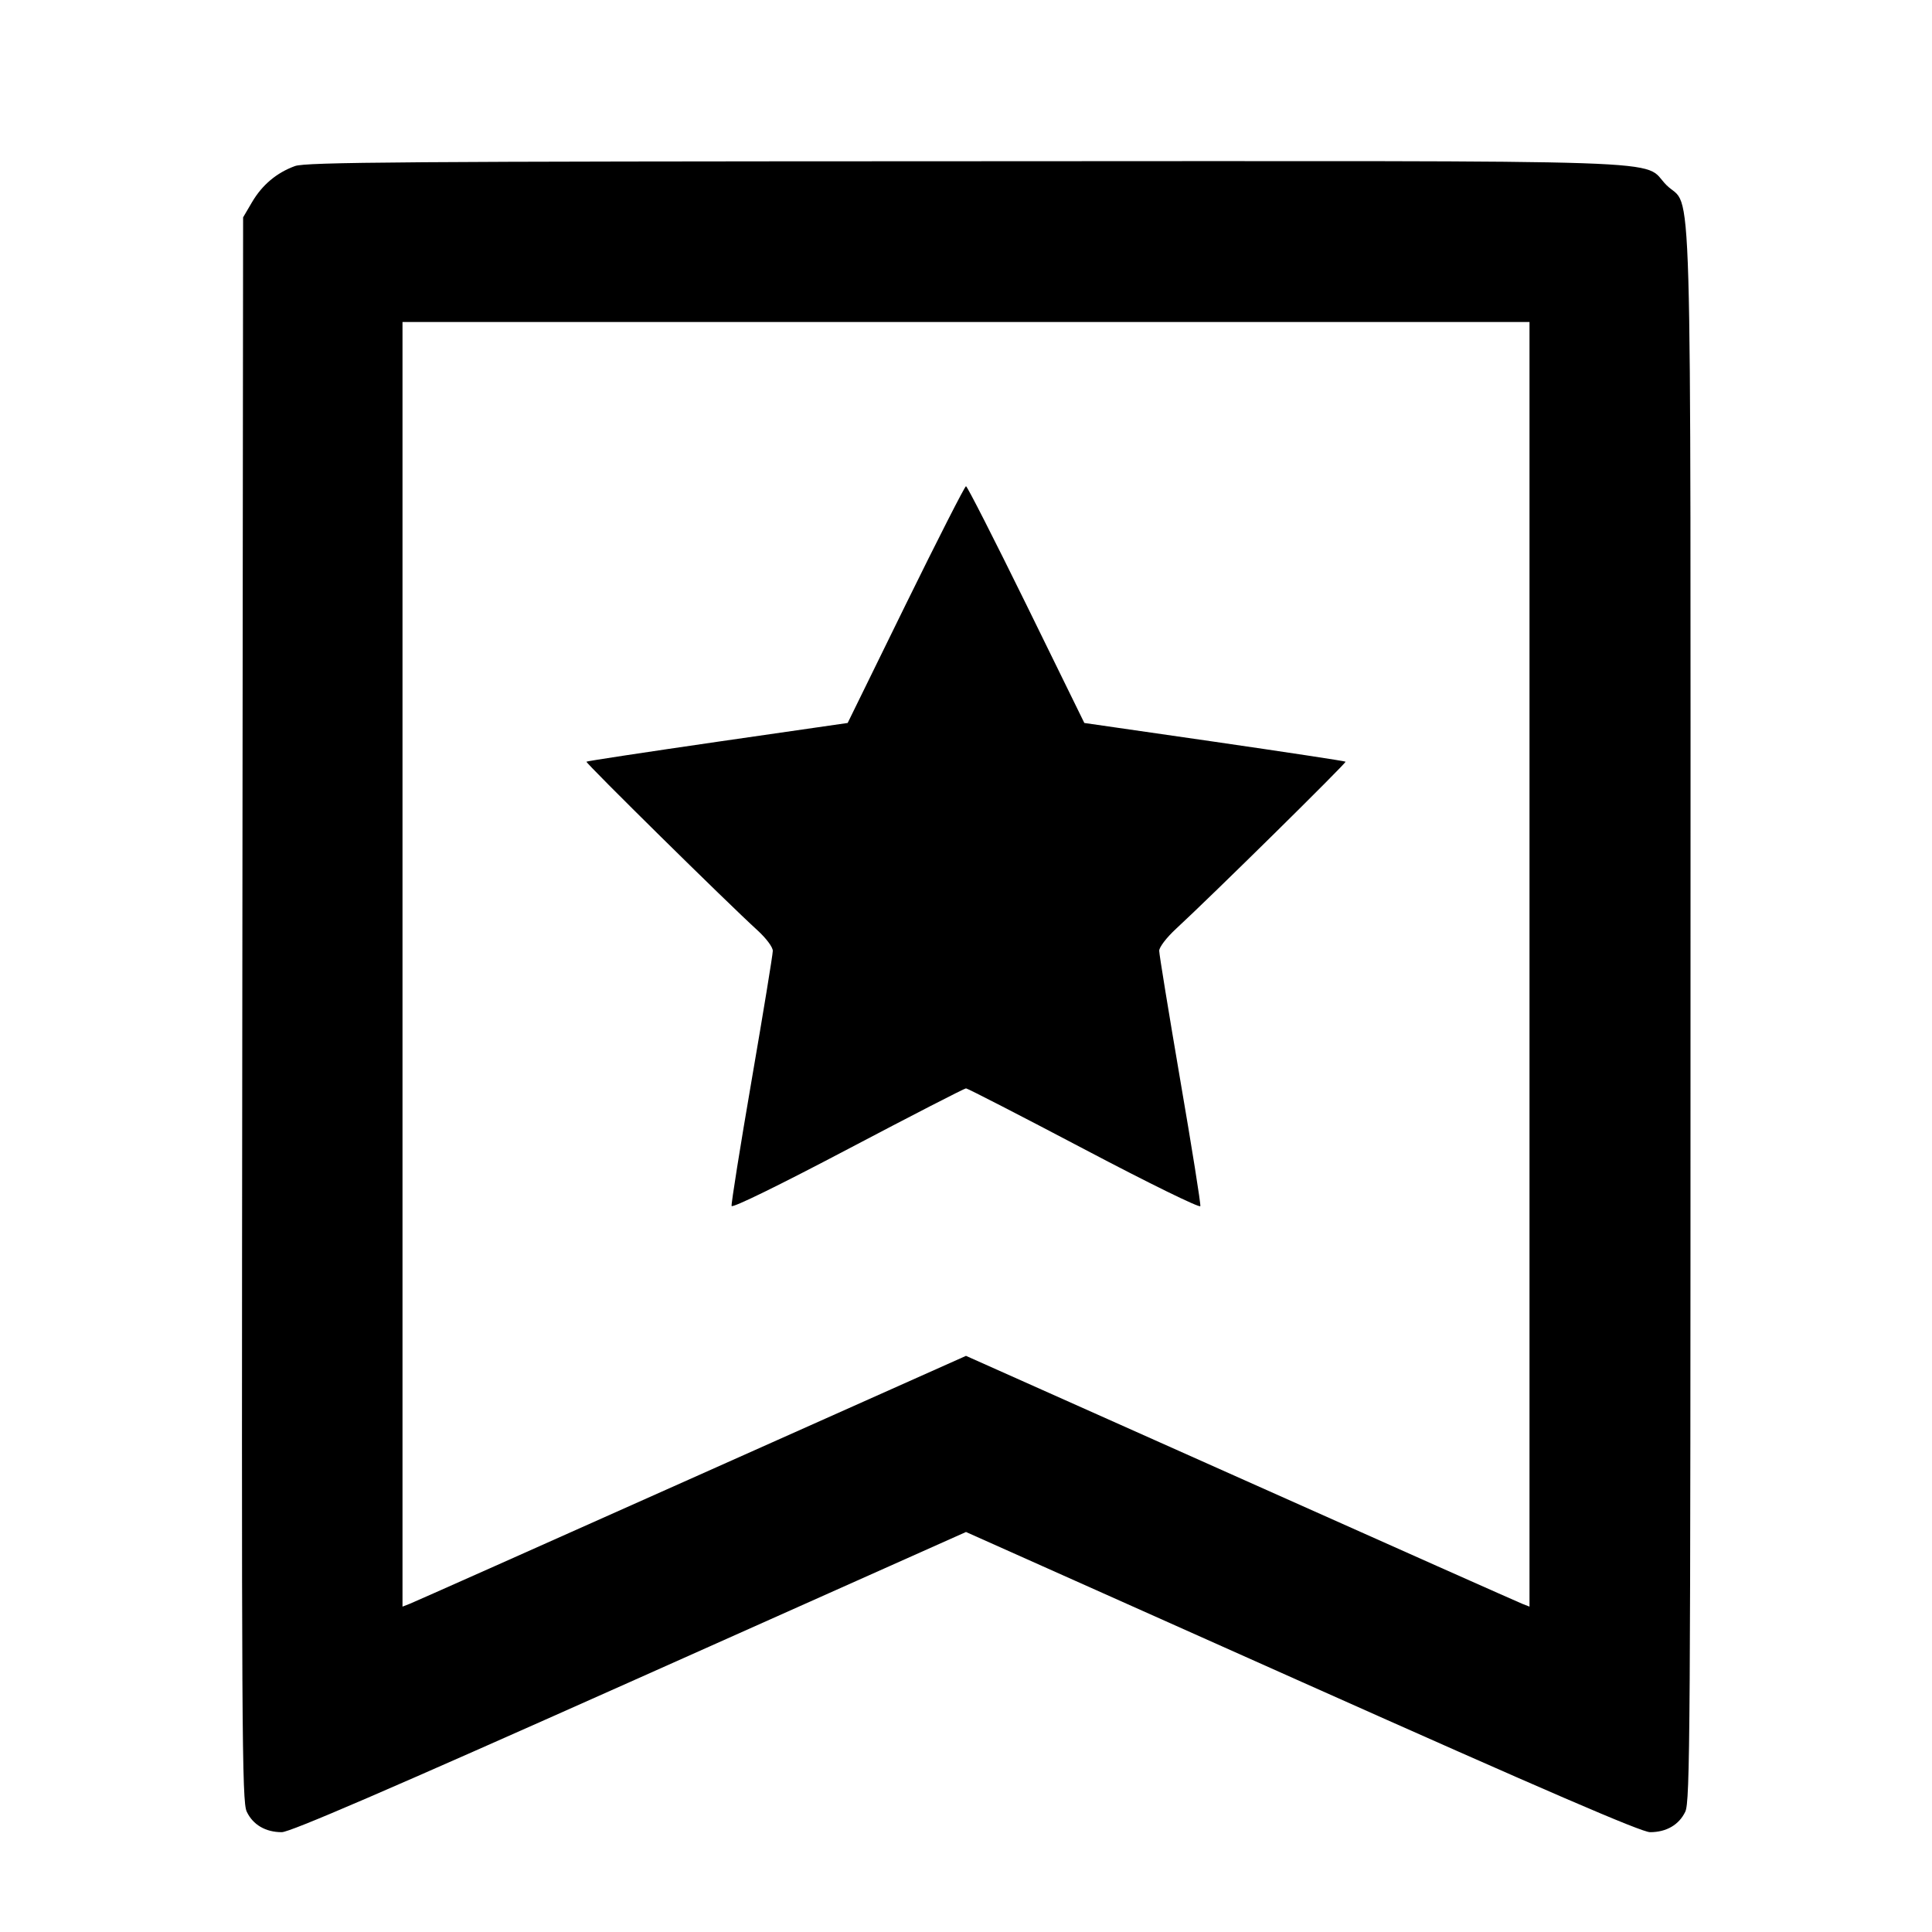 <svg viewBox="0 0 24 24" xmlns="http://www.w3.org/2000/svg"><path d="M3.664 2.063 C 3.436 2.146,3.257 2.297,3.131 2.511 L 3.020 2.700 3.010 12.533 C 3.000 21.584,3.005 22.378,3.065 22.505 C 3.142 22.668,3.299 22.760,3.500 22.760 C 3.604 22.760,4.816 22.237,7.822 20.896 L 12.000 19.031 16.176 20.896 C 19.218 22.254,20.391 22.760,20.498 22.760 C 20.700 22.760,20.857 22.669,20.935 22.506 C 20.995 22.379,21.000 21.559,21.000 12.611 C 21.000 1.662,21.028 2.626,20.701 2.299 C 20.376 1.973,21.147 2.000,11.983 2.003 C 5.003 2.005,3.797 2.014,3.664 2.063 M19.000 11.979 L 19.000 19.958 18.910 19.923 C 18.860 19.903,17.285 19.203,15.410 18.365 L 12.000 16.843 8.590 18.365 C 6.714 19.203,5.139 19.904,5.090 19.923 L 5.000 19.958 5.000 11.979 L 5.000 4.000 12.000 4.000 L 19.000 4.000 19.000 11.979 M11.251 7.510 L 10.530 8.981 8.915 9.214 C 8.027 9.343,7.293 9.454,7.285 9.462 C 7.271 9.476,9.041 11.222,9.410 11.557 C 9.518 11.656,9.600 11.765,9.600 11.812 C 9.600 11.857,9.482 12.577,9.338 13.413 C 9.194 14.249,9.082 14.954,9.088 14.981 C 9.095 15.010,9.676 14.726,10.532 14.275 C 11.320 13.860,11.981 13.520,12.000 13.520 C 12.019 13.520,12.680 13.860,13.468 14.275 C 14.278 14.702,14.905 15.009,14.911 14.983 C 14.918 14.958,14.805 14.251,14.661 13.414 C 14.518 12.576,14.400 11.855,14.400 11.811 C 14.400 11.766,14.491 11.647,14.610 11.537 C 15.045 11.136,16.729 9.476,16.715 9.462 C 16.707 9.454,15.973 9.343,15.085 9.214 L 13.470 8.981 12.749 7.510 C 12.352 6.702,12.015 6.040,12.000 6.040 C 11.985 6.040,11.648 6.702,11.251 7.510 " stroke="none" fill-rule="evenodd" fill="black"></path></svg>